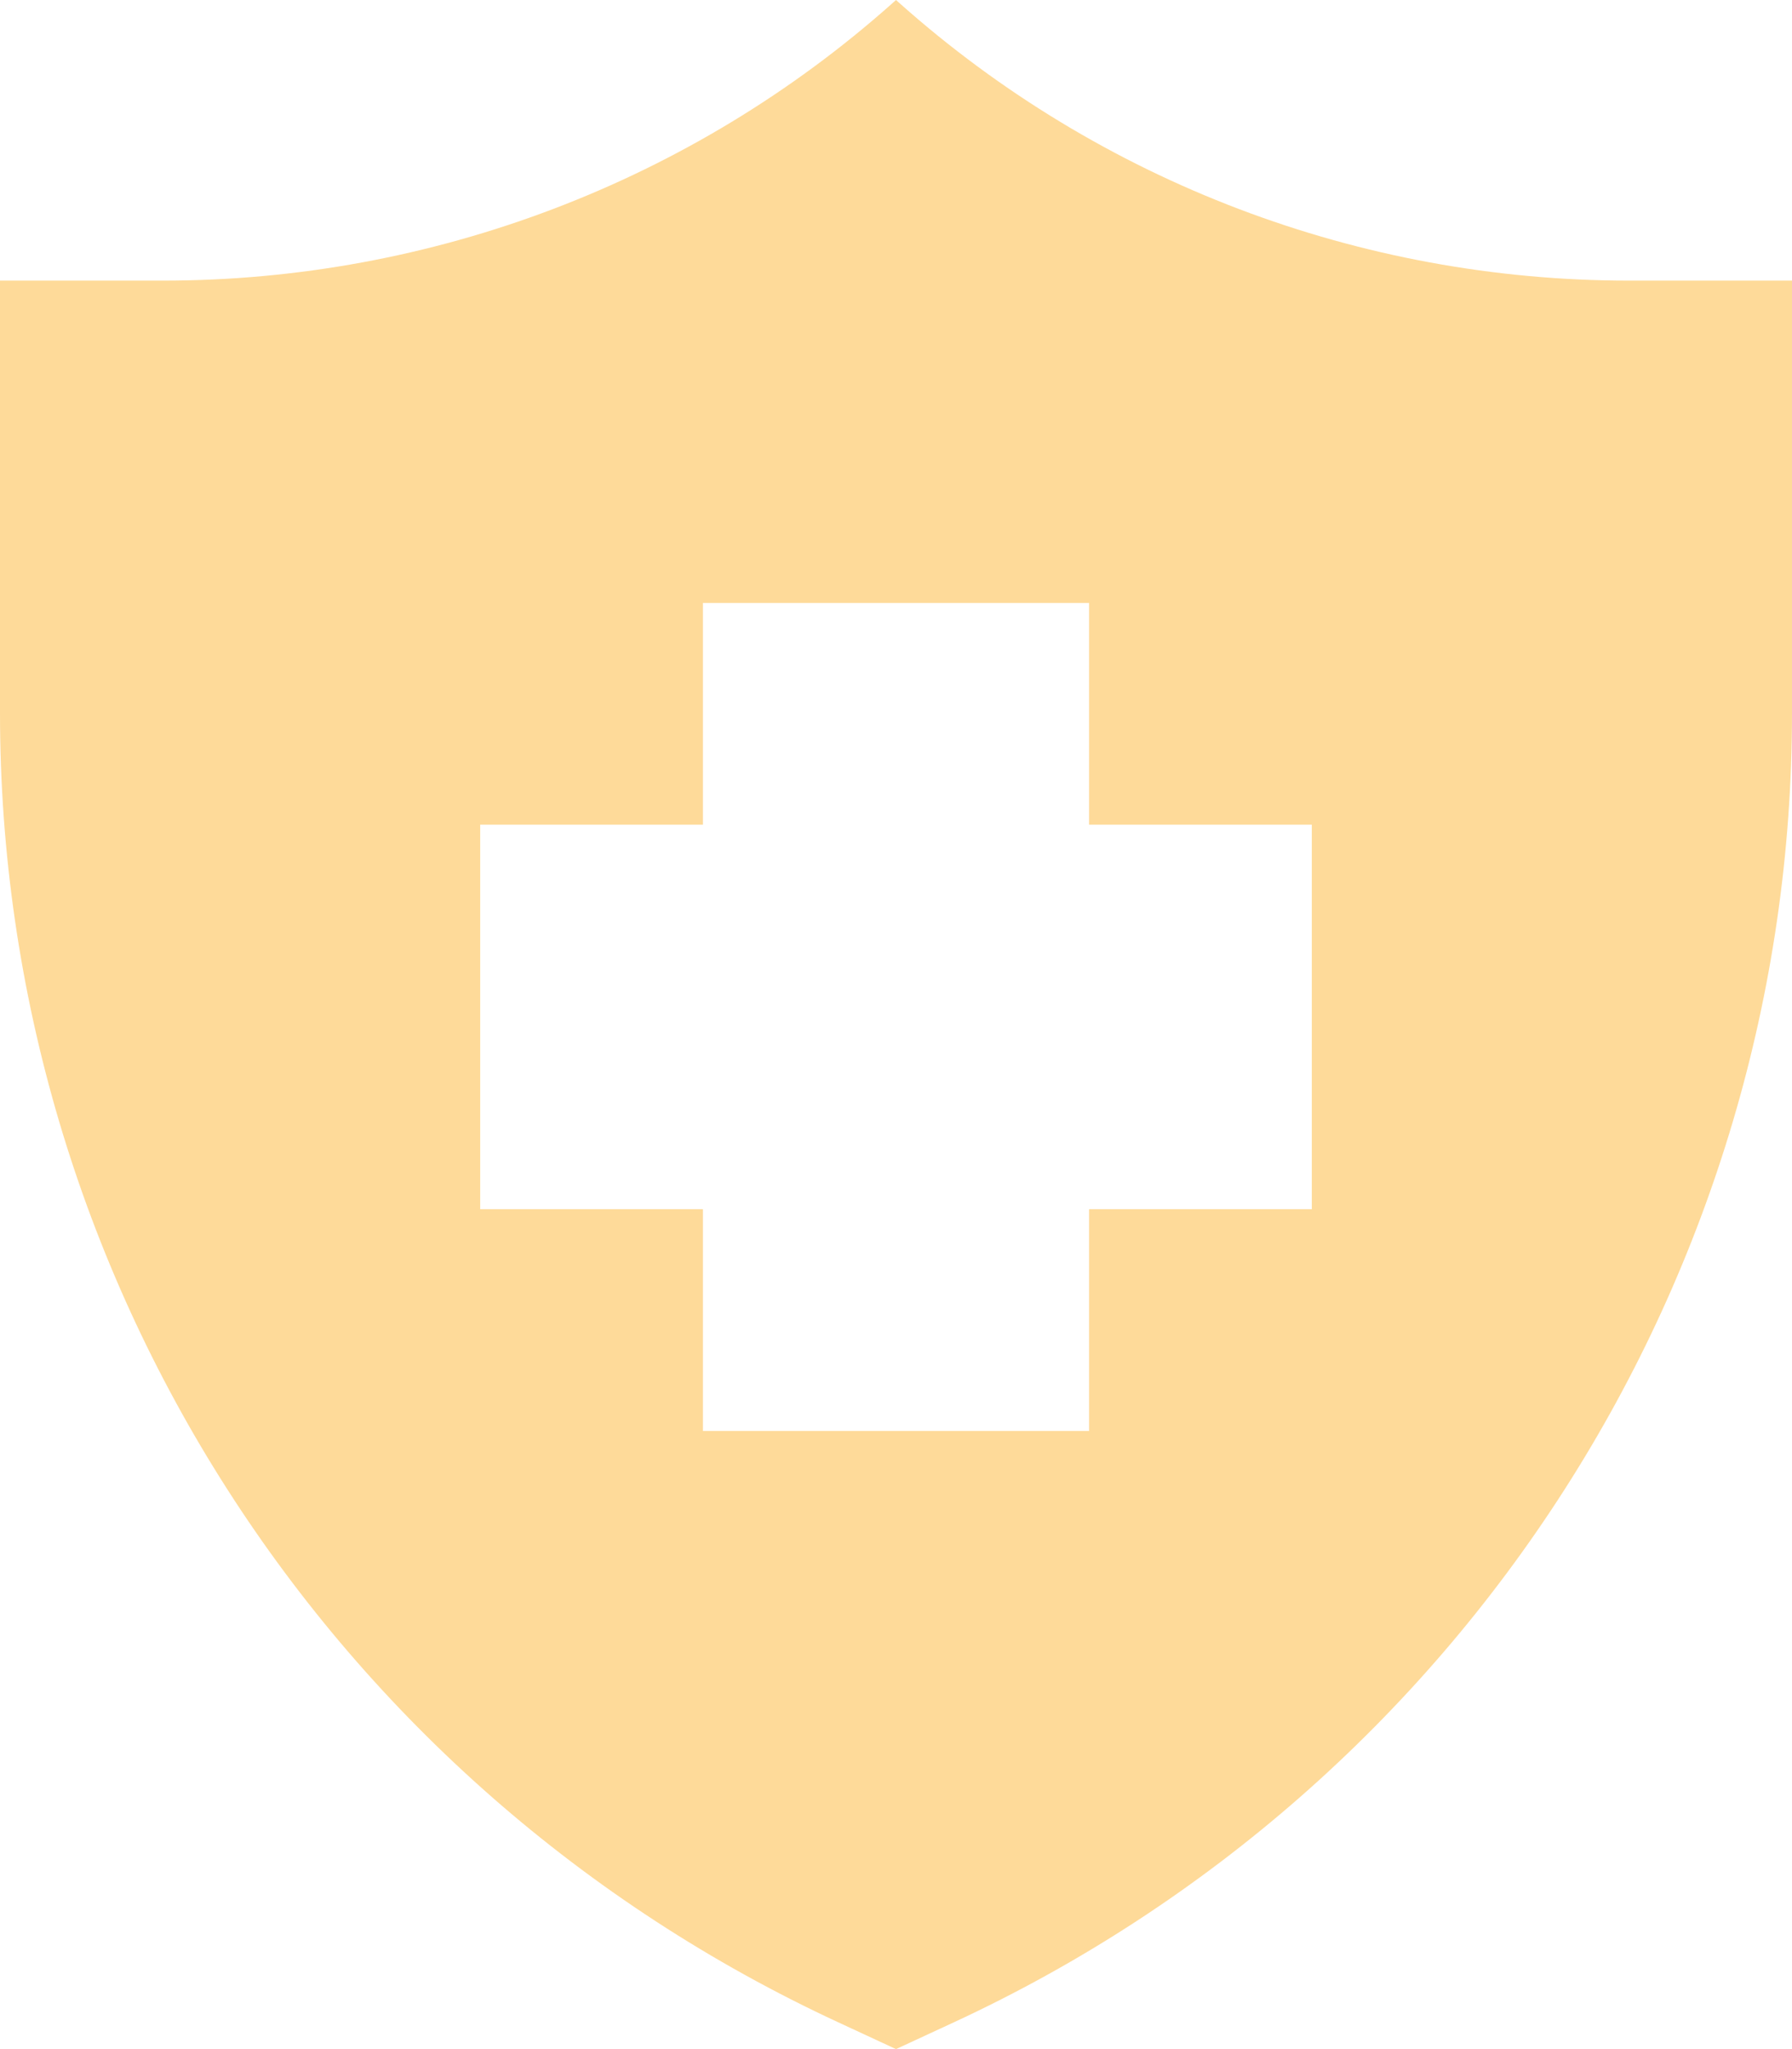 <svg width="35" height="40" viewBox="0 0 35 40" fill="none" xmlns="http://www.w3.org/2000/svg">
<path d="M31.818 5.478C26.563 5.478 21.493 3.552 17.576 0.068L17.5 0L17.424 0.068C13.507 3.552 8.437 5.478 3.182 5.478H0V13.921C0 24.885 6.388 34.854 16.376 39.479L17.5 40L18.624 39.48C28.612 34.854 35 24.885 35 13.921V5.478H31.818ZM25.621 23.605H21.271V27.934H13.729V23.605H9.379V16.098H13.729V11.77H21.271V16.098H25.621V23.605Z" fill="#FEDA99"/>
</svg>
